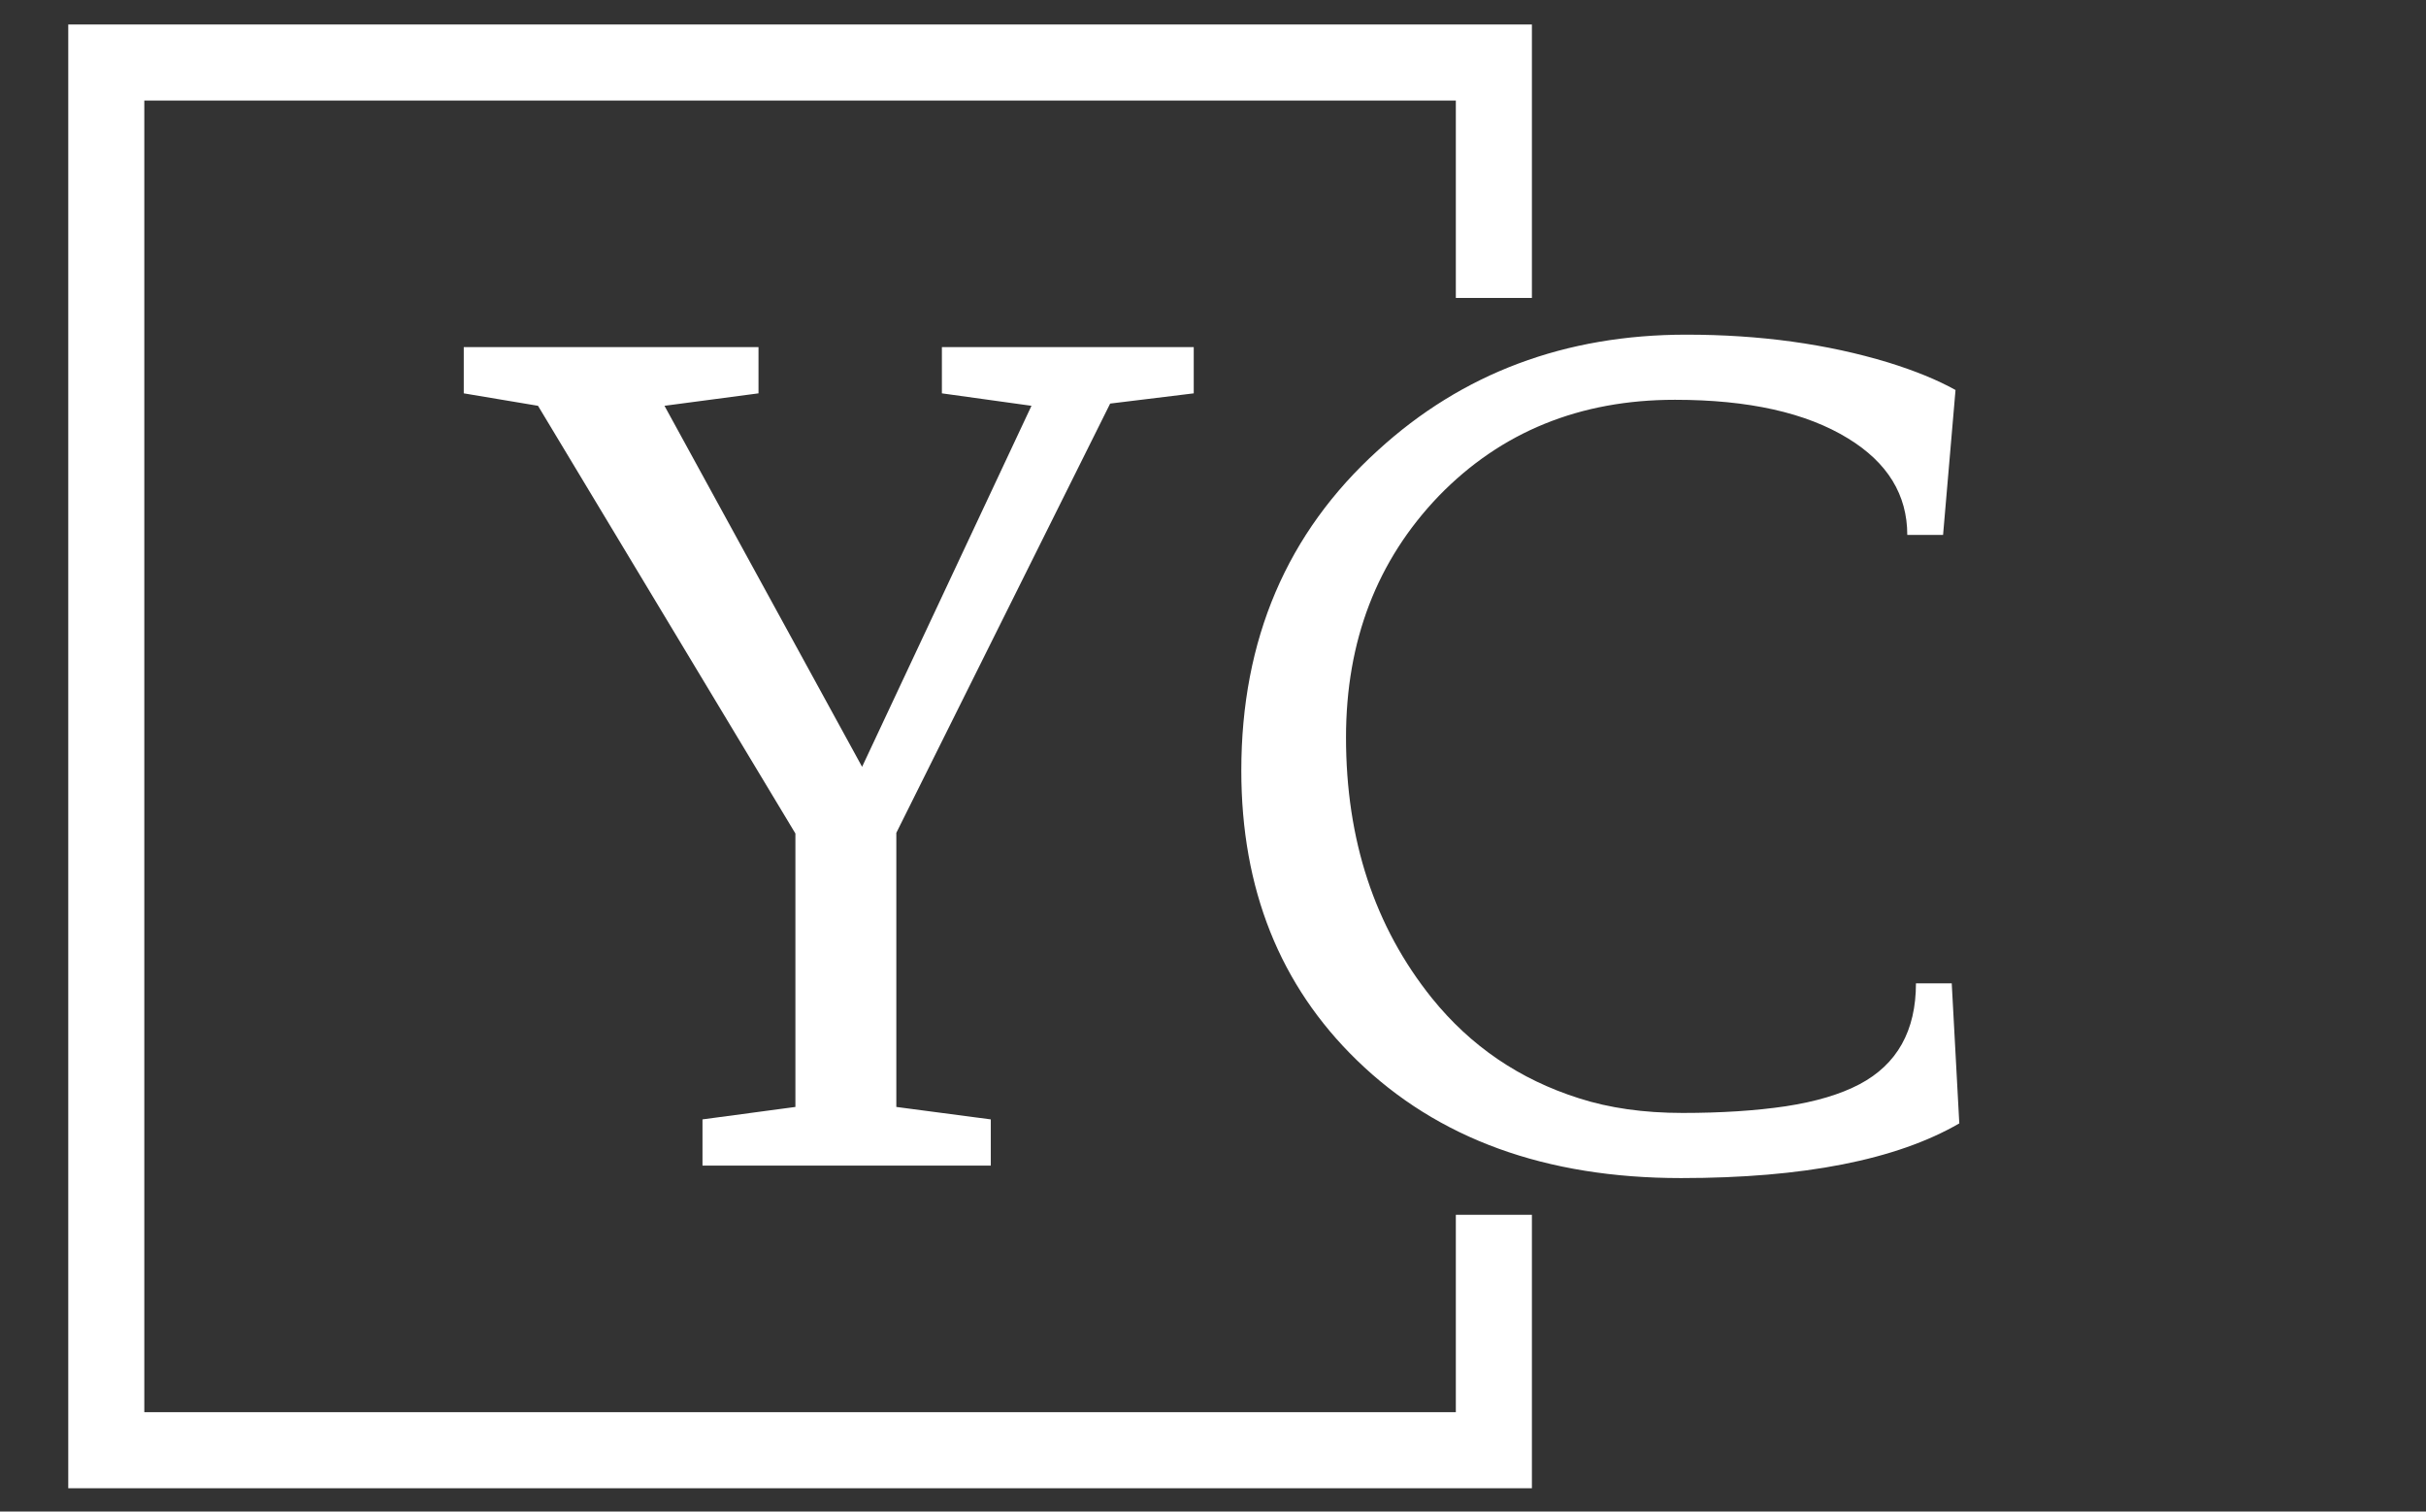 <svg xmlns="http://www.w3.org/2000/svg" version="1.1" xmlns:xlink="http://www.w3.org/1999/xlink" xmlns:svgjs="http://svgjs.dev/svgjs" width="1000" height="623" viewBox="0 0 1000 623"><rect x="0" y="0" width="1000" height="623" fill="#333333" stroke="none"/><g transform="matrix(1,0,0,1,-0.606,0.252)"><svg viewBox="0 0 396 247" data-background-color="#8abcd7" preserveAspectRatio="xMidYMid meet" height="623" width="1000" xmlns="http://www.w3.org/2000/svg" xmlns:xlink="http://www.w3.org/1999/xlink"><g id="tight-bounds" transform="matrix(1,0,0,1,0.24,-0.1)"><svg viewBox="0 0 395.52 247.2" height="247.2" width="395.52"><g><svg></svg></g><g><svg viewBox="0 0 395.52 247.2" height="247.2" width="395.52"><g transform="matrix(1,0,0,1,75.544,54.687)"><svg viewBox="0 0 244.431 137.825" height="137.825" width="244.431"><g><svg viewBox="0 0 244.431 137.825" height="137.825" width="244.431"><g><svg viewBox="0 0 244.431 137.825" height="137.825" width="244.431"><g><svg viewBox="0 0 244.431 137.825" height="137.825" width="244.431"><g id="textblocktransform"><svg viewBox="0 0 244.431 137.825" height="137.825" width="244.431" id="textblock"><g><svg viewBox="0 0 244.431 137.825" height="137.825" width="244.431"><g transform="matrix(1,0,0,1,0,0)"><svg width="244.431" viewBox="0.22 -37.38 67.28 37.94" height="137.825" data-palette-color="#ffffff"><path d="M0.22-34.74L0.22-36.82 13.48-36.82 13.48-34.74 9.25-34.18 18.14-17.94 25.76-34.18 21.73-34.74 21.73-36.82 33.06-36.82 33.06-34.74 29.3-34.28 19.68-14.97 19.68-2.64 23.93-2.08 23.93 0 10.96 0 10.96-2.08 15.14-2.64 15.14-14.94 3.56-34.18 0.22-34.74ZM55.22-37.38L55.22-37.38Q60.18-37.38 64.3-36.13L64.3-36.13Q66.11-35.57 67.33-34.89L67.33-34.89 66.77-28.37 65.16-28.37Q65.16-31.08 62.5-32.71L62.5-32.71Q59.67-34.45 54.71-34.45L54.71-34.45Q48.29-34.45 44.09-30.13L44.09-30.13Q39.91-25.78 39.91-19.26L39.91-19.26Q39.91-12.35 43.77-7.54L43.77-7.54Q46.38-4.3 50.39-3.03L50.39-3.03Q52.44-2.37 55.05-2.37 57.66-2.37 59.69-2.67 61.72-2.98 63.01-3.66L63.01-3.66Q65.55-5 65.55-8.2L65.55-8.2 67.16-8.2 67.5-1.9Q63.25 0.56 54.98 0.56L54.98 0.56Q45.85 0.56 40.4-4.74L40.4-4.74Q35.2-9.79 35.2-17.77L35.2-17.77Q35.2-26.61 41.35-32.18L41.35-32.18Q47.04-37.38 55.22-37.38Z" opacity="1" transform="matrix(1,0,0,1,0,0)" fill="#ffffff" class="wordmark-text-0" data-fill-palette-color="primary" id="text-0"></path></svg></g></svg></g></svg></g></svg></g></svg></g></svg></g></svg></g><path d="M250.117 48.687L250.117 4.002 10.92 4.002 10.92 243.198 250.117 243.198 250.117 198.513 237.687 198.513 237.687 230.769 23.349 230.769 23.349 16.431 237.687 16.431 237.687 48.687Z" fill="#ffffff" stroke="transparent" data-fill-palette-color="primary"></path></svg></g><defs></defs></svg><rect width="395.52" height="247.2" fill="none" stroke="none" visibility="hidden"></rect></g></svg></g></svg>